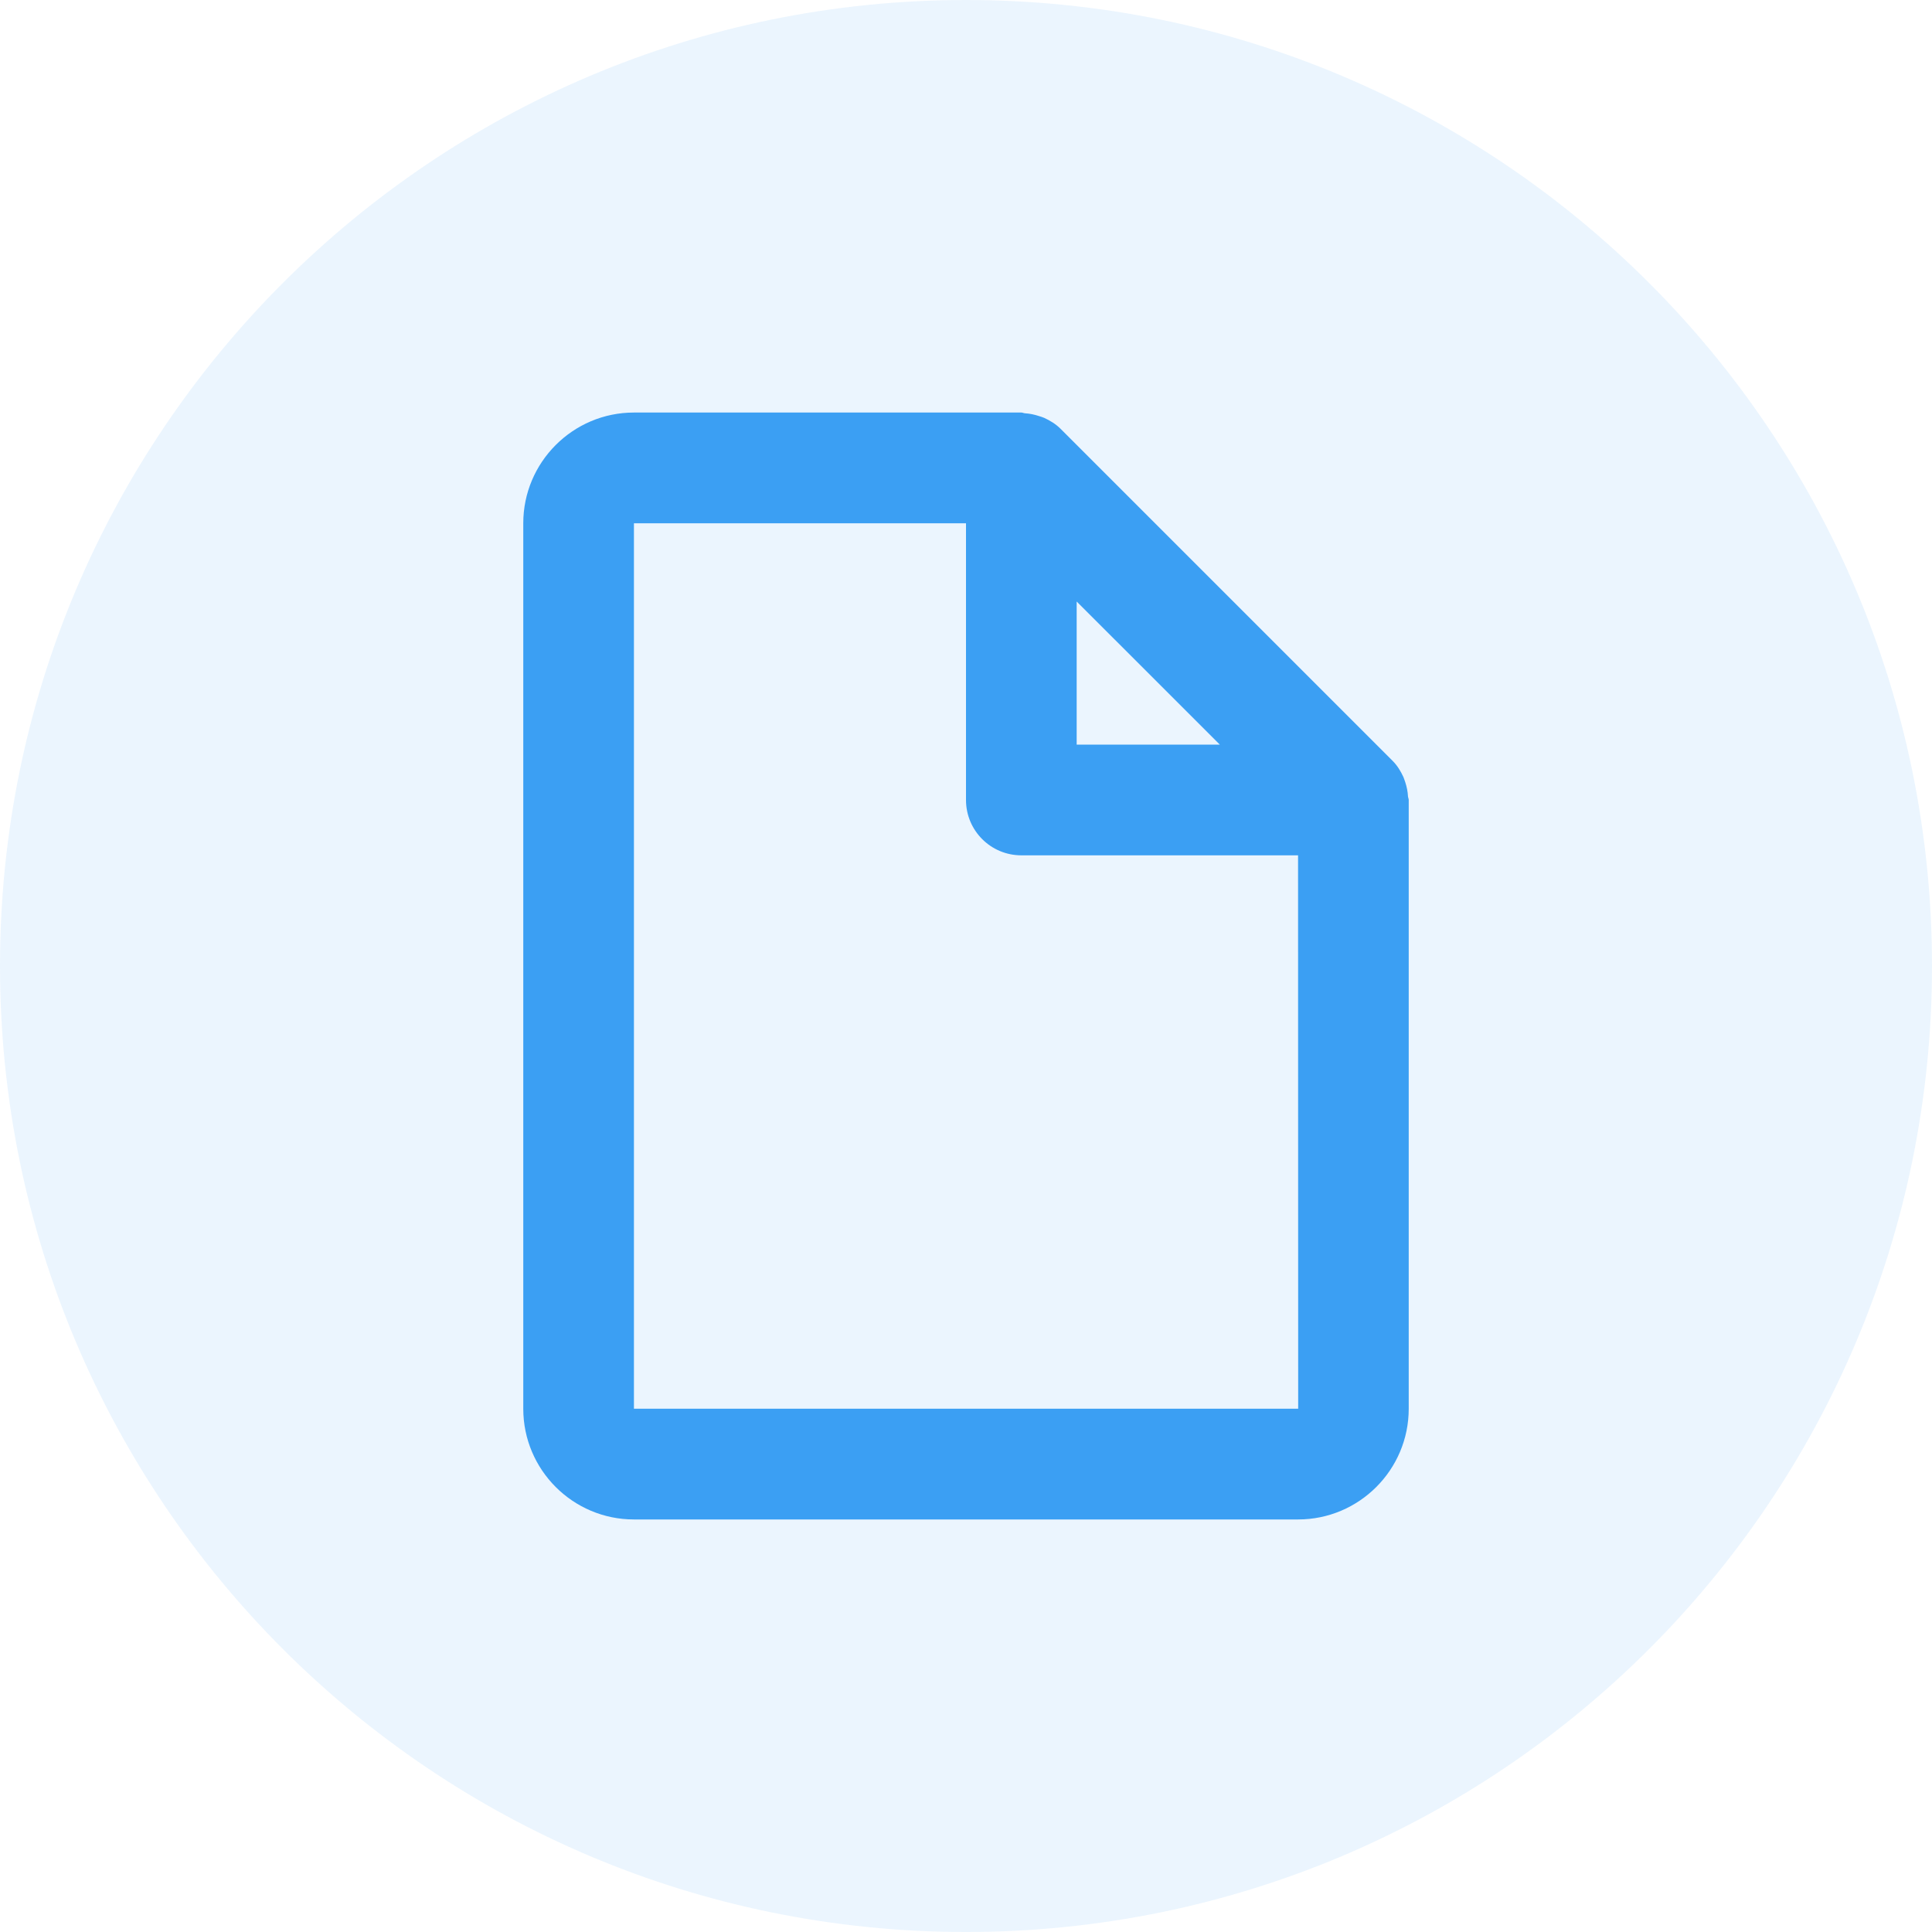 <svg width="32" height="32" viewBox="0 0 32 32" fill="none" xmlns="http://www.w3.org/2000/svg">
<path d="M0 16C0 7.163 7.163 0 16 0C24.837 0 32 7.163 32 16C32 24.837 24.837 32 16 32C7.163 32 0 24.837 0 16Z" fill="#3B9FF3" fill-opacity="0.1"/>
<path d="M23.276 12.957C23.265 12.927 23.257 12.899 23.245 12.87C23.2 12.773 23.145 12.681 23.066 12.602L17.566 7.102C17.487 7.023 17.394 6.967 17.297 6.922C17.27 6.909 17.24 6.902 17.211 6.892C17.134 6.866 17.055 6.85 16.974 6.845C16.953 6.843 16.936 6.833 16.917 6.833H10.5C9.489 6.833 8.667 7.656 8.667 8.667V23.333C8.667 24.345 9.489 25.167 10.5 25.167H21.5C22.511 25.167 23.333 24.345 23.333 23.333V13.25C23.333 13.231 23.323 13.213 23.321 13.193C23.317 13.113 23.301 13.034 23.276 12.957ZM20.204 12.333H17.833V9.963L20.204 12.333ZM10.5 23.333V8.667H16V13.25C16 13.757 16.41 14.167 16.917 14.167H21.5L21.502 23.333H10.5Z" fill="#3B9FF3"/>
</svg>

